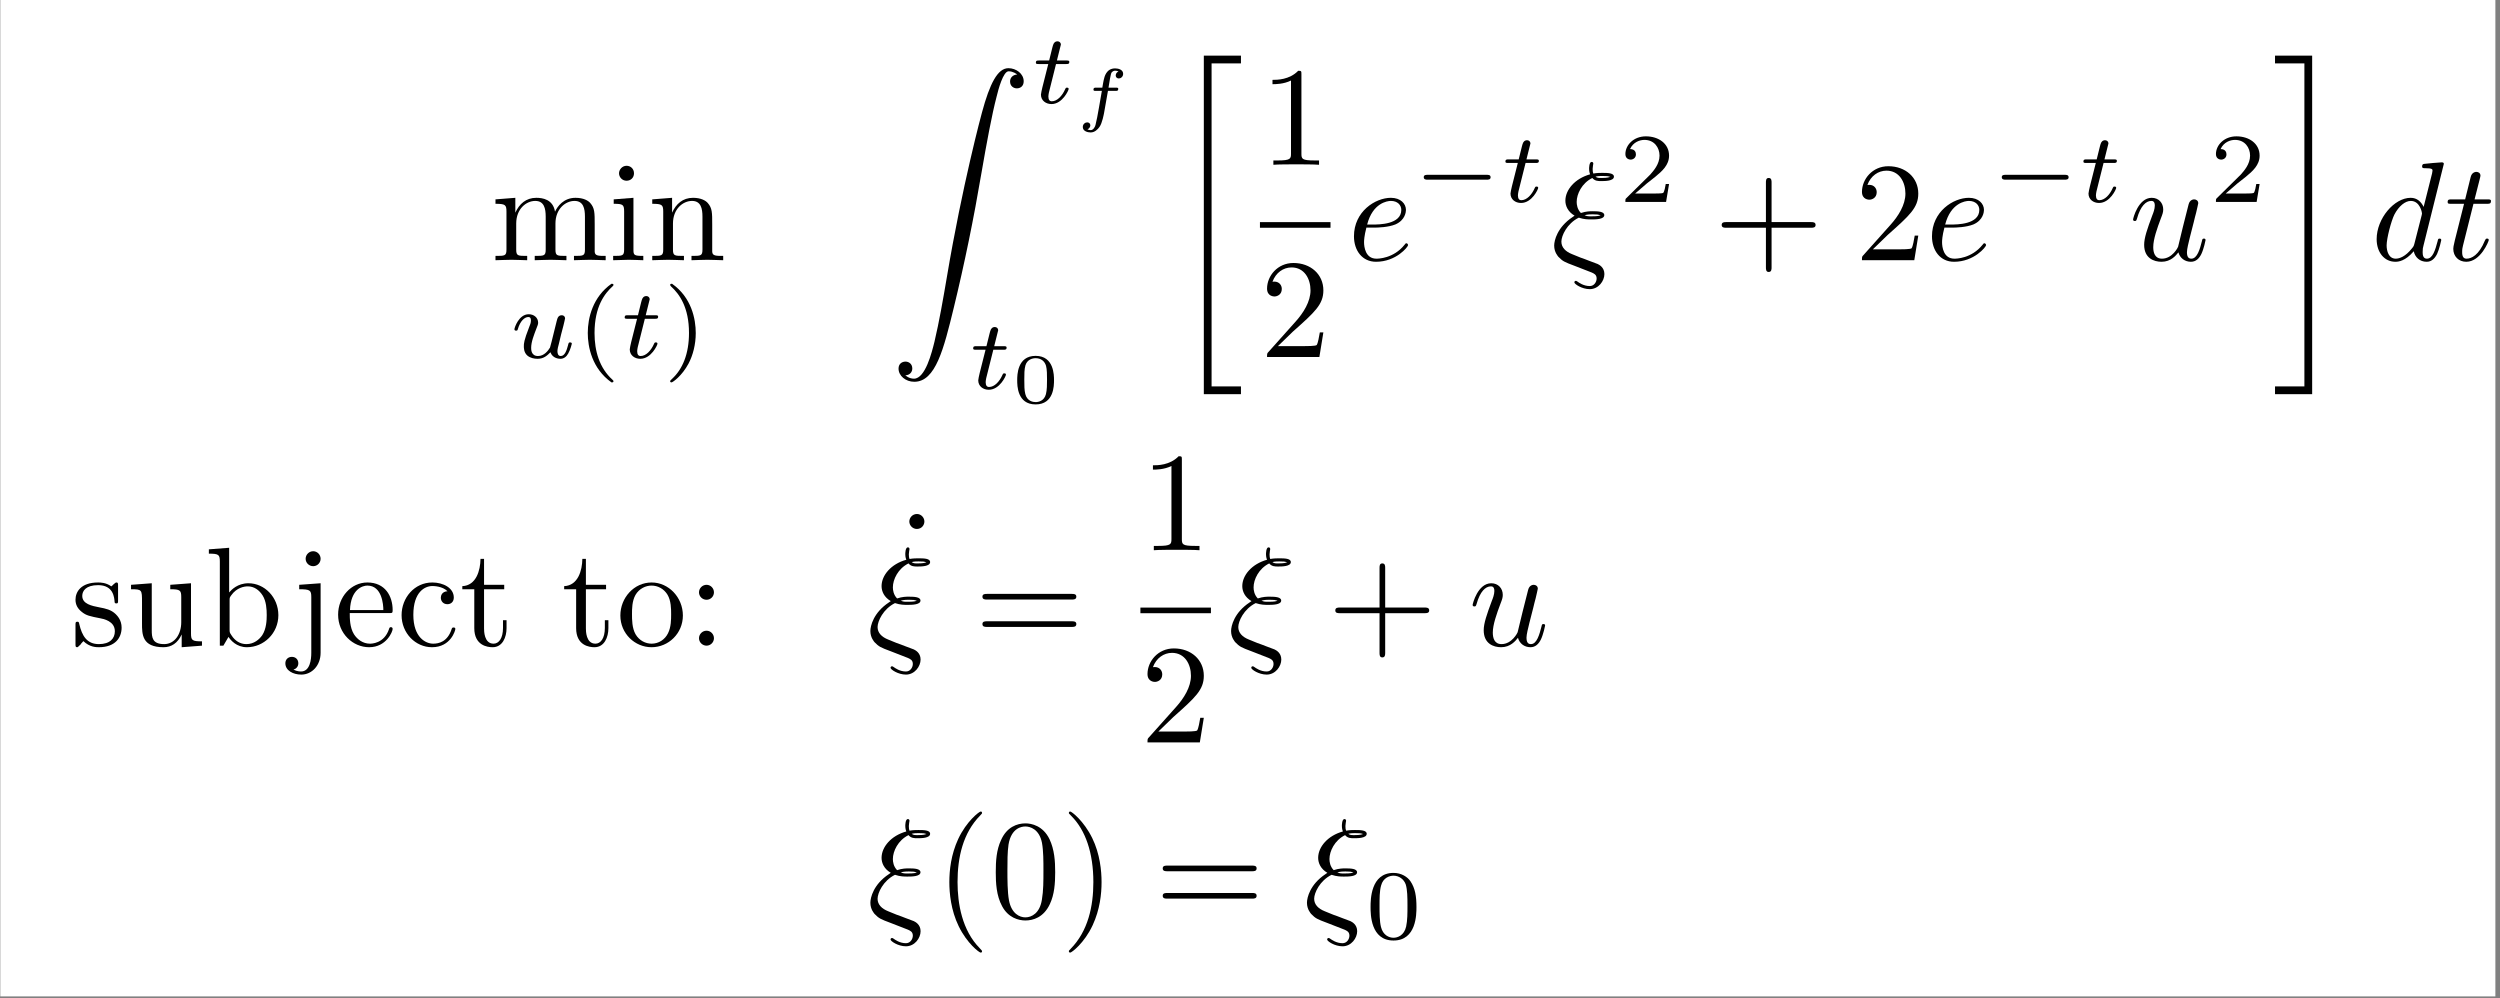 <?xml version="1.0" encoding="UTF-8"?>
<svg xmlns="http://www.w3.org/2000/svg" xmlns:xlink="http://www.w3.org/1999/xlink" width="352.39pt" height="140.722pt" viewBox="0 0 352.39 140.722" version="1.2">
<rect x="0" y="0" width="352.39" height="140.722" fill="#808080" stroke="none"/>
<defs>
<g>
<symbol overflow="visible" id="glyph0-0">
<path style="stroke:none;" d=""/>
</symbol>
<symbol overflow="visible" id="glyph0-1">
<path style="stroke:none;" d="M 2.188 -6.844 L 2.188 -1.516 C 2.188 -0.609 1.969 -0.609 0.641 -0.609 L 0.641 0 C 1.328 -0.016 2.344 -0.062 2.891 -0.062 C 3.406 -0.062 4.438 -0.016 5.109 0 L 5.109 -0.609 C 3.781 -0.609 3.562 -0.609 3.562 -1.516 L 3.562 -5.172 C 3.562 -7.234 4.969 -8.359 6.25 -8.359 C 7.5 -8.359 7.719 -7.281 7.719 -6.141 L 7.719 -1.516 C 7.719 -0.609 7.5 -0.609 6.172 -0.609 L 6.172 0 C 6.859 -0.016 7.875 -0.062 8.406 -0.062 C 8.938 -0.062 9.969 -0.016 10.641 0 L 10.641 -0.609 C 9.312 -0.609 9.094 -0.609 9.094 -1.516 L 9.094 -5.172 C 9.094 -7.234 10.5 -8.359 11.781 -8.359 C 13.031 -8.359 13.25 -7.281 13.25 -6.141 L 13.25 -1.516 C 13.25 -0.609 13.031 -0.609 11.703 -0.609 L 11.703 0 C 12.391 -0.016 13.406 -0.062 13.938 -0.062 C 14.453 -0.062 15.5 -0.016 16.172 0 L 16.172 -0.609 C 15.141 -0.609 14.641 -0.609 14.625 -1.219 L 14.625 -5.016 C 14.625 -6.719 14.625 -7.344 14 -8.062 C 13.719 -8.391 13.062 -8.797 11.922 -8.797 C 10.25 -8.797 9.375 -7.594 9.031 -6.844 C 8.75 -8.578 7.281 -8.797 6.391 -8.797 C 4.938 -8.797 4 -7.938 3.438 -6.703 L 3.438 -8.797 L 0.641 -8.578 L 0.641 -7.953 C 2.031 -7.953 2.188 -7.812 2.188 -6.844 Z M 2.188 -6.844 "/>
</symbol>
<symbol overflow="visible" id="glyph0-2">
<path style="stroke:none;" d="M 3.516 -8.797 L 0.734 -8.578 L 0.734 -7.953 C 2.031 -7.953 2.203 -7.844 2.203 -6.859 L 2.203 -1.516 C 2.203 -0.609 1.984 -0.609 0.656 -0.609 L 0.656 0 C 1.297 -0.016 2.359 -0.062 2.844 -0.062 C 3.547 -0.062 4.234 -0.016 4.906 0 L 4.906 -0.609 C 3.594 -0.609 3.516 -0.719 3.516 -1.484 Z M 3.594 -12.25 C 3.594 -12.891 3.109 -13.312 2.547 -13.312 C 1.922 -13.312 1.484 -12.766 1.484 -12.25 C 1.484 -11.719 1.922 -11.203 2.547 -11.203 C 3.109 -11.203 3.594 -11.609 3.594 -12.25 Z M 3.594 -12.25 "/>
</symbol>
<symbol overflow="visible" id="glyph0-3">
<path style="stroke:none;" d="M 2.188 -6.844 L 2.188 -1.516 C 2.188 -0.609 1.969 -0.609 0.641 -0.609 L 0.641 0 C 1.328 -0.016 2.344 -0.062 2.891 -0.062 C 3.406 -0.062 4.438 -0.016 5.109 0 L 5.109 -0.609 C 3.781 -0.609 3.562 -0.609 3.562 -1.516 L 3.562 -5.172 C 3.562 -7.234 4.969 -8.359 6.25 -8.359 C 7.5 -8.359 7.719 -7.281 7.719 -6.141 L 7.719 -1.516 C 7.719 -0.609 7.5 -0.609 6.172 -0.609 L 6.172 0 C 6.859 -0.016 7.875 -0.062 8.406 -0.062 C 8.938 -0.062 9.969 -0.016 10.641 0 L 10.641 -0.609 C 9.609 -0.609 9.109 -0.609 9.094 -1.219 L 9.094 -5.016 C 9.094 -6.719 9.094 -7.344 8.469 -8.062 C 8.188 -8.391 7.531 -8.797 6.391 -8.797 C 4.938 -8.797 4 -7.938 3.438 -6.703 L 3.438 -8.797 L 0.641 -8.578 L 0.641 -7.953 C 2.031 -7.953 2.188 -7.812 2.188 -6.844 Z M 2.188 -6.844 "/>
</symbol>
<symbol overflow="visible" id="glyph0-4">
<path style="stroke:none;" d="M 5.844 -12.734 C 5.844 -13.203 5.844 -13.25 5.391 -13.25 C 4.156 -11.969 2.406 -11.969 1.766 -11.969 L 1.766 -11.359 C 2.172 -11.359 3.344 -11.359 4.375 -11.875 L 4.375 -1.578 C 4.375 -0.859 4.312 -0.609 2.531 -0.609 L 1.891 -0.609 L 1.891 0 C 2.578 -0.062 4.312 -0.062 5.109 -0.062 C 5.906 -0.062 7.641 -0.062 8.328 0 L 8.328 -0.609 L 7.703 -0.609 C 5.906 -0.609 5.844 -0.828 5.844 -1.578 Z M 5.844 -12.734 "/>
</symbol>
<symbol overflow="visible" id="glyph0-5">
<path style="stroke:none;" d="M 2.531 -1.531 L 4.641 -3.578 C 7.734 -6.328 8.938 -7.406 8.938 -9.391 C 8.938 -11.656 7.141 -13.25 4.719 -13.25 C 2.469 -13.25 1 -11.422 1 -9.641 C 1 -8.531 1.984 -8.531 2.047 -8.531 C 2.391 -8.531 3.078 -8.766 3.078 -9.594 C 3.078 -10.109 2.719 -10.625 2.031 -10.625 C 1.875 -10.625 1.828 -10.625 1.766 -10.609 C 2.234 -11.891 3.297 -12.625 4.453 -12.625 C 6.266 -12.625 7.125 -11.016 7.125 -9.391 C 7.125 -7.797 6.125 -6.219 5.031 -5 L 1.219 -0.734 C 1 -0.516 1 -0.484 1 0 L 8.375 0 L 8.938 -3.469 L 8.438 -3.469 C 8.328 -2.859 8.188 -1.984 8 -1.688 C 7.859 -1.531 6.547 -1.531 6.109 -1.531 Z M 2.531 -1.531 "/>
</symbol>
<symbol overflow="visible" id="glyph0-6">
<path style="stroke:none;" d="M 8.141 -4.578 L 13.688 -4.578 C 13.969 -4.578 14.344 -4.578 14.344 -4.969 C 14.344 -5.375 13.969 -5.375 13.688 -5.375 L 8.141 -5.375 L 8.141 -10.938 C 8.141 -11.219 8.141 -11.594 7.734 -11.594 C 7.344 -11.594 7.344 -11.219 7.344 -10.938 L 7.344 -5.375 L 1.766 -5.375 C 1.484 -5.375 1.109 -5.375 1.109 -4.969 C 1.109 -4.578 1.484 -4.578 1.766 -4.578 L 7.344 -4.578 L 7.344 1 C 7.344 1.266 7.344 1.656 7.734 1.656 C 8.141 1.656 8.141 1.266 8.141 1 Z M 8.141 -4.578 "/>
</symbol>
<symbol overflow="visible" id="glyph0-7">
<path style="stroke:none;" d="M 4.141 -3.859 C 4.578 -3.781 6.203 -3.469 6.203 -2.031 C 6.203 -1.016 5.516 -0.219 3.953 -0.219 C 2.281 -0.219 1.578 -1.359 1.188 -3.047 C 1.141 -3.297 1.109 -3.375 0.922 -3.375 C 0.656 -3.375 0.656 -3.234 0.656 -2.891 L 0.656 -0.266 C 0.656 0.078 0.656 0.219 0.875 0.219 C 0.969 0.219 1 0.203 1.375 -0.172 C 1.406 -0.219 1.406 -0.266 1.766 -0.641 C 2.641 0.203 3.547 0.219 3.953 0.219 C 6.25 0.219 7.156 -1.109 7.156 -2.547 C 7.156 -3.594 6.562 -4.203 6.328 -4.438 C 5.672 -5.078 4.891 -5.234 4.062 -5.391 C 2.938 -5.609 1.609 -5.875 1.609 -7.016 C 1.609 -7.719 2.125 -8.531 3.844 -8.531 C 6.031 -8.531 6.125 -6.75 6.172 -6.125 C 6.188 -5.953 6.359 -5.953 6.406 -5.953 C 6.656 -5.953 6.656 -6.047 6.656 -6.422 L 6.656 -8.438 C 6.656 -8.766 6.656 -8.906 6.438 -8.906 C 6.344 -8.906 6.312 -8.906 6.047 -8.672 C 5.984 -8.594 5.781 -8.406 5.703 -8.359 C 4.953 -8.906 4.141 -8.906 3.844 -8.906 C 1.406 -8.906 0.656 -7.578 0.656 -6.469 C 0.656 -5.766 0.969 -5.219 1.516 -4.781 C 2.141 -4.25 2.703 -4.141 4.141 -3.859 Z M 4.141 -3.859 "/>
</symbol>
<symbol overflow="visible" id="glyph0-8">
<path style="stroke:none;" d="M 7.781 -1.578 L 7.781 0.219 L 10.641 0 L 10.641 -0.609 C 9.25 -0.609 9.094 -0.75 9.094 -1.734 L 9.094 -8.797 L 6.172 -8.578 L 6.172 -7.953 C 7.562 -7.953 7.719 -7.812 7.719 -6.844 L 7.719 -3.297 C 7.719 -1.578 6.766 -0.219 5.312 -0.219 C 3.641 -0.219 3.562 -1.156 3.562 -2.188 L 3.562 -8.797 L 0.641 -8.578 L 0.641 -7.953 C 2.188 -7.953 2.188 -7.891 2.188 -6.125 L 2.188 -3.141 C 2.188 -1.594 2.188 0.219 5.219 0.219 C 6.328 0.219 7.203 -0.344 7.781 -1.578 Z M 7.781 -1.578 "/>
</symbol>
<symbol overflow="visible" id="glyph0-9">
<path style="stroke:none;" d="M 3.422 -7.5 L 3.422 -13.797 L 0.562 -13.578 L 0.562 -12.969 C 1.953 -12.969 2.109 -12.828 2.109 -11.859 L 2.109 0 L 2.609 0 C 2.625 -0.016 2.781 -0.297 3.328 -1.234 C 3.625 -0.781 4.453 0.219 5.922 0.219 C 8.297 0.219 10.359 -1.734 10.359 -4.297 C 10.359 -6.828 8.406 -8.797 6.141 -8.797 C 4.594 -8.797 3.734 -7.859 3.422 -7.5 Z M 3.484 -2.266 L 3.484 -6.359 C 3.484 -6.75 3.484 -6.766 3.703 -7.078 C 4.469 -8.188 5.562 -8.359 6.047 -8.359 C 6.938 -8.359 7.656 -7.844 8.141 -7.078 C 8.656 -6.266 8.719 -5.125 8.719 -4.312 C 8.719 -3.578 8.672 -2.391 8.094 -1.484 C 7.672 -0.875 6.922 -0.219 5.844 -0.219 C 4.953 -0.219 4.234 -0.703 3.766 -1.438 C 3.484 -1.844 3.484 -1.906 3.484 -2.266 Z M 3.484 -2.266 "/>
</symbol>
<symbol overflow="visible" id="glyph0-10">
<path style="stroke:none;" d="M 4.172 -8.797 L 1.156 -8.578 L 1.156 -7.953 C 2.688 -7.953 2.859 -7.812 2.859 -6.844 L 2.859 1.031 C 2.859 1.922 2.688 3.641 1.406 3.641 C 1.312 3.641 0.859 3.641 0.344 3.375 C 0.641 3.297 1.031 3.016 1.031 2.484 C 1.031 1.969 0.672 1.578 0.125 1.578 C -0.438 1.578 -0.797 1.969 -0.797 2.484 C -0.797 3.516 0.312 4.078 1.453 4.078 C 2.938 4.078 4.172 2.797 4.172 1 Z M 4.172 -12.25 C 4.172 -12.828 3.703 -13.312 3.125 -13.312 C 2.547 -13.312 2.062 -12.828 2.062 -12.25 C 2.062 -11.672 2.547 -11.203 3.125 -11.203 C 3.703 -11.203 4.172 -11.672 4.172 -12.25 Z M 4.172 -12.25 "/>
</symbol>
<symbol overflow="visible" id="glyph0-11">
<path style="stroke:none;" d="M 2.234 -5.016 C 2.344 -7.969 4.016 -8.469 4.688 -8.469 C 6.75 -8.469 6.938 -5.781 6.938 -5.016 Z M 2.203 -4.594 L 7.75 -4.594 C 8.188 -4.594 8.25 -4.594 8.25 -5.016 C 8.25 -6.984 7.188 -8.906 4.688 -8.906 C 2.391 -8.906 0.562 -6.859 0.562 -4.375 C 0.562 -1.703 2.641 0.219 4.938 0.219 C 7.359 0.219 8.25 -1.984 8.25 -2.359 C 8.25 -2.562 8.094 -2.609 8 -2.609 C 7.812 -2.609 7.781 -2.484 7.734 -2.328 C 7.047 -0.281 5.25 -0.281 5.047 -0.281 C 4.062 -0.281 3.266 -0.875 2.797 -1.609 C 2.203 -2.562 2.203 -3.875 2.203 -4.594 Z M 2.203 -4.594 "/>
</symbol>
<symbol overflow="visible" id="glyph0-12">
<path style="stroke:none;" d="M 2.328 -4.344 C 2.328 -7.578 3.953 -8.406 5.016 -8.406 C 5.188 -8.406 6.438 -8.391 7.141 -7.672 C 6.328 -7.625 6.203 -7.016 6.203 -6.766 C 6.203 -6.25 6.562 -5.844 7.125 -5.844 C 7.641 -5.844 8.031 -6.188 8.031 -6.781 C 8.031 -8.141 6.531 -8.906 5 -8.906 C 2.5 -8.906 0.672 -6.766 0.672 -4.297 C 0.672 -1.75 2.641 0.219 4.953 0.219 C 7.625 0.219 8.25 -2.172 8.25 -2.359 C 8.25 -2.562 8.062 -2.562 8 -2.562 C 7.812 -2.562 7.781 -2.484 7.734 -2.359 C 7.156 -0.516 5.875 -0.281 5.125 -0.281 C 4.078 -0.281 2.328 -1.141 2.328 -4.344 Z M 2.328 -4.344 "/>
</symbol>
<symbol overflow="visible" id="glyph0-13">
<path style="stroke:none;" d="M 3.438 -7.953 L 6.281 -7.953 L 6.281 -8.578 L 3.438 -8.578 L 3.438 -12.234 L 2.938 -12.234 C 2.922 -10.609 2.328 -8.469 0.375 -8.391 L 0.375 -7.953 L 2.062 -7.953 L 2.062 -2.469 C 2.062 -0.016 3.922 0.219 4.641 0.219 C 6.047 0.219 6.609 -1.188 6.609 -2.469 L 6.609 -3.594 L 6.109 -3.594 L 6.109 -2.5 C 6.109 -1.031 5.516 -0.281 4.781 -0.281 C 3.438 -0.281 3.438 -2.094 3.438 -2.422 Z M 3.438 -7.953 "/>
</symbol>
<symbol overflow="visible" id="glyph0-14">
<path style="stroke:none;" d="M 9.375 -4.25 C 9.375 -6.797 7.375 -8.906 4.969 -8.906 C 2.484 -8.906 0.562 -6.75 0.562 -4.25 C 0.562 -1.688 2.625 0.219 4.953 0.219 C 7.359 0.219 9.375 -1.734 9.375 -4.25 Z M 4.969 -0.281 C 4.125 -0.281 3.234 -0.703 2.703 -1.609 C 2.203 -2.484 2.203 -3.703 2.203 -4.422 C 2.203 -5.188 2.203 -6.266 2.688 -7.141 C 3.219 -8.062 4.156 -8.469 4.953 -8.469 C 5.828 -8.469 6.688 -8.031 7.203 -7.188 C 7.719 -6.328 7.719 -5.172 7.719 -4.422 C 7.719 -3.703 7.719 -2.625 7.281 -1.75 C 6.844 -0.859 5.969 -0.281 4.969 -0.281 Z M 4.969 -0.281 "/>
</symbol>
<symbol overflow="visible" id="glyph0-15">
<path style="stroke:none;" d="M 3.812 -7.516 C 3.812 -8.094 3.344 -8.578 2.766 -8.578 C 2.188 -8.578 1.703 -8.094 1.703 -7.516 C 1.703 -6.938 2.188 -6.469 2.766 -6.469 C 3.344 -6.469 3.812 -6.938 3.812 -7.516 Z M 3.812 -1.047 C 3.812 -1.625 3.344 -2.109 2.766 -2.109 C 2.188 -2.109 1.703 -1.625 1.703 -1.047 C 1.703 -0.484 2.188 0 2.766 0 C 3.344 0 3.812 -0.484 3.812 -1.047 Z M 3.812 -1.047 "/>
</symbol>
<symbol overflow="visible" id="glyph0-16">
<path style="stroke:none;" d="M 3.812 -12.25 C 3.812 -12.797 3.359 -13.312 2.766 -13.312 C 2.094 -13.312 1.688 -12.75 1.688 -12.25 C 1.688 -11.719 2.141 -11.203 2.75 -11.203 C 3.422 -11.203 3.812 -11.75 3.812 -12.25 Z M 3.812 -12.25 "/>
</symbol>
<symbol overflow="visible" id="glyph0-17">
<path style="stroke:none;" d="M 13.672 -6.5 C 13.969 -6.5 14.344 -6.5 14.344 -6.906 C 14.344 -7.297 13.969 -7.297 13.688 -7.297 L 1.766 -7.297 C 1.484 -7.297 1.109 -7.297 1.109 -6.906 C 1.109 -6.5 1.484 -6.5 1.797 -6.5 Z M 13.688 -2.641 C 13.969 -2.641 14.344 -2.641 14.344 -3.047 C 14.344 -3.438 13.969 -3.438 13.672 -3.438 L 1.797 -3.438 C 1.484 -3.438 1.109 -3.438 1.109 -3.047 C 1.109 -2.641 1.484 -2.641 1.766 -2.641 Z M 13.688 -2.641 "/>
</symbol>
<symbol overflow="visible" id="glyph0-18">
<path style="stroke:none;" d="M 6.578 4.781 C 6.578 4.719 6.578 4.672 6.25 4.344 C 3.766 1.828 3.125 -1.922 3.125 -4.969 C 3.125 -8.438 3.875 -11.891 6.328 -14.375 C 6.578 -14.625 6.578 -14.656 6.578 -14.719 C 6.578 -14.859 6.5 -14.922 6.391 -14.922 C 6.188 -14.922 4.391 -13.562 3.219 -11.047 C 2.203 -8.844 1.969 -6.641 1.969 -4.969 C 1.969 -3.422 2.188 -1.016 3.281 1.234 C 4.469 3.688 6.188 4.969 6.391 4.969 C 6.5 4.969 6.578 4.906 6.578 4.781 Z M 6.578 4.781 "/>
</symbol>
<symbol overflow="visible" id="glyph0-19">
<path style="stroke:none;" d="M 9.156 -6.359 C 9.156 -7.953 9.047 -9.547 8.359 -11.016 C 7.438 -12.922 5.812 -13.25 4.969 -13.25 C 3.781 -13.25 2.328 -12.734 1.516 -10.875 C 0.875 -9.5 0.781 -7.953 0.781 -6.359 C 0.781 -4.875 0.859 -3.078 1.672 -1.578 C 2.531 0.047 3.984 0.438 4.953 0.438 C 6.031 0.438 7.531 0.016 8.406 -1.875 C 9.047 -3.234 9.156 -4.797 9.156 -6.359 Z M 4.953 0 C 4.172 0 3 -0.5 2.641 -2.406 C 2.422 -3.594 2.422 -5.438 2.422 -6.609 C 2.422 -7.875 2.422 -9.188 2.578 -10.266 C 2.969 -12.625 4.453 -12.812 4.953 -12.812 C 5.609 -12.812 6.922 -12.453 7.297 -10.484 C 7.5 -9.375 7.5 -7.859 7.5 -6.609 C 7.5 -5.109 7.5 -3.766 7.281 -2.484 C 6.984 -0.594 5.844 0 4.953 0 Z M 4.953 0 "/>
</symbol>
<symbol overflow="visible" id="glyph0-20">
<path style="stroke:none;" d="M 5.75 -4.969 C 5.75 -6.531 5.531 -8.938 4.438 -11.172 C 3.234 -13.625 1.531 -14.922 1.328 -14.922 C 1.219 -14.922 1.141 -14.844 1.141 -14.719 C 1.141 -14.656 1.141 -14.625 1.516 -14.266 C 3.469 -12.297 4.594 -9.125 4.594 -4.969 C 4.594 -1.578 3.859 1.922 1.391 4.438 C 1.141 4.672 1.141 4.719 1.141 4.781 C 1.141 4.891 1.219 4.969 1.328 4.969 C 1.531 4.969 3.328 3.625 4.5 1.094 C 5.516 -1.094 5.75 -3.297 5.75 -4.969 Z M 5.75 -4.969 "/>
</symbol>
<symbol overflow="visible" id="glyph1-0">
<path style="stroke:none;" d=""/>
</symbol>
<symbol overflow="visible" id="glyph1-1">
<path style="stroke:none;" d="M 5.891 -2.25 C 5.812 -1.984 5.688 -1.453 5.672 -1.438 C 5.406 -1 4.844 -0.25 3.984 -0.25 C 3.016 -0.25 3.016 -1.156 3.016 -1.406 C 3.016 -2.234 3.406 -3.219 3.797 -4.234 C 3.906 -4.516 4 -4.719 4 -4.938 C 4 -5.672 3.391 -6.141 2.672 -6.141 C 1.281 -6.141 0.656 -4.234 0.656 -4.016 C 0.656 -3.828 0.844 -3.828 0.891 -3.828 C 1.078 -3.828 1.094 -3.891 1.141 -4.047 C 1.469 -5.188 2.094 -5.75 2.625 -5.75 C 2.875 -5.75 2.984 -5.594 2.984 -5.266 C 2.984 -4.938 2.875 -4.656 2.734 -4.328 C 1.984 -2.406 1.984 -2 1.984 -1.625 C 1.984 -1.391 1.984 -0.75 2.484 -0.312 C 2.891 0.031 3.438 0.141 3.922 0.141 C 4.797 0.141 5.281 -0.328 5.734 -0.781 C 6.047 0.109 6.969 0.141 7.141 0.141 C 7.609 0.141 7.984 -0.141 8.234 -0.594 C 8.547 -1.141 8.75 -1.953 8.75 -1.984 C 8.75 -2.172 8.547 -2.172 8.5 -2.172 C 8.312 -2.172 8.297 -2.109 8.203 -1.734 C 8.031 -1.078 7.766 -0.25 7.188 -0.25 C 6.828 -0.25 6.719 -0.578 6.719 -0.938 C 6.719 -1.172 6.828 -1.672 6.938 -2.031 C 7.031 -2.406 7.172 -2.984 7.234 -3.281 L 7.562 -4.531 C 7.641 -4.875 7.797 -5.484 7.797 -5.562 C 7.797 -5.828 7.578 -6 7.344 -6 C 6.828 -6 6.719 -5.594 6.609 -5.156 Z M 5.891 -2.25 "/>
</symbol>
<symbol overflow="visible" id="glyph1-2">
<path style="stroke:none;" d="M 3.422 -5.5 L 4.844 -5.5 C 5.109 -5.5 5.297 -5.5 5.297 -5.812 C 5.297 -6 5.109 -6 4.875 -6 L 3.547 -6 L 4.062 -8.062 C 4.078 -8.125 4.109 -8.203 4.109 -8.25 C 4.109 -8.5 3.906 -8.703 3.641 -8.703 C 3.281 -8.703 3.078 -8.469 2.984 -8.109 C 2.875 -7.75 3.062 -8.422 2.453 -6 L 1.031 -6 C 0.766 -6 0.578 -6 0.578 -5.688 C 0.578 -5.5 0.75 -5.5 1 -5.5 L 2.328 -5.5 L 1.5 -2.219 C 1.422 -1.859 1.297 -1.359 1.297 -1.188 C 1.297 -0.359 1.984 0.141 2.781 0.141 C 4.328 0.141 5.203 -1.812 5.203 -1.984 C 5.203 -2.172 5.031 -2.172 4.984 -2.172 C 4.812 -2.172 4.797 -2.141 4.688 -1.906 C 4.297 -1.031 3.594 -0.25 2.828 -0.25 C 2.531 -0.25 2.344 -0.438 2.344 -0.938 C 2.344 -1.078 2.391 -1.359 2.422 -1.5 Z M 3.422 -5.5 "/>
</symbol>
<symbol overflow="visible" id="glyph2-0">
<path style="stroke:none;" d=""/>
</symbol>
<symbol overflow="visible" id="glyph2-1">
<path style="stroke:none;" d="M 4.938 -10.438 C 2.297 -8.578 1.594 -5.625 1.594 -3.5 C 1.594 -1.531 2.188 1.516 4.938 3.469 C 5.047 3.469 5.219 3.469 5.219 3.297 C 5.219 3.219 5.172 3.188 5.078 3.094 C 3.234 1.422 2.547 -0.953 2.547 -3.484 C 2.547 -7.234 3.984 -9.078 5.125 -10.109 C 5.172 -10.156 5.219 -10.203 5.219 -10.281 C 5.219 -10.438 5.047 -10.438 4.938 -10.438 Z M 4.938 -10.438 "/>
</symbol>
<symbol overflow="visible" id="glyph2-2">
<path style="stroke:none;" d="M 1.25 -10.438 C 1.156 -10.438 0.984 -10.438 0.984 -10.281 C 0.984 -10.203 1.031 -10.156 1.109 -10.062 C 2.312 -8.969 3.641 -7.094 3.641 -3.5 C 3.641 -0.578 2.75 1.609 1.234 2.984 C 1 3.219 0.984 3.234 0.984 3.297 C 0.984 3.375 1.031 3.469 1.172 3.469 C 1.344 3.469 2.656 2.547 3.578 0.812 C 4.188 -0.344 4.594 -1.859 4.594 -3.484 C 4.594 -5.438 4.016 -8.5 1.25 -10.438 Z M 1.25 -10.438 "/>
</symbol>
<symbol overflow="visible" id="glyph2-3">
<path style="stroke:none;" d="M 7.031 -2.531 L 6.562 -2.531 C 6.516 -2.234 6.375 -1.406 6.188 -1.266 C 6.078 -1.188 5.016 -1.188 4.812 -1.188 L 2.25 -1.188 C 3.719 -2.484 4.203 -2.875 5.047 -3.516 C 6.062 -4.344 7.031 -5.203 7.031 -6.531 C 7.031 -8.219 5.562 -9.25 3.766 -9.25 C 2.047 -9.25 0.875 -8.031 0.875 -6.75 C 0.875 -6.047 1.469 -5.969 1.609 -5.969 C 1.953 -5.969 2.359 -6.203 2.359 -6.703 C 2.359 -6.969 2.25 -7.453 1.531 -7.453 C 1.969 -8.438 2.906 -8.75 3.562 -8.75 C 4.953 -8.75 5.688 -7.656 5.688 -6.531 C 5.688 -5.312 4.812 -4.359 4.375 -3.859 L 1.016 -0.547 C 0.875 -0.422 0.875 -0.391 0.875 0 L 6.609 0 Z M 7.031 -2.531 "/>
</symbol>
<symbol overflow="visible" id="glyph2-4">
<path style="stroke:none;" d="M 7.188 -4.438 C 7.188 -5.969 7 -7.078 6.359 -8.047 C 5.938 -8.688 5.062 -9.25 3.953 -9.25 C 0.719 -9.25 0.719 -5.438 0.719 -4.438 C 0.719 -3.438 0.719 0.281 3.953 0.281 C 7.188 0.281 7.188 -3.438 7.188 -4.438 Z M 3.953 -0.109 C 3.312 -0.109 2.469 -0.484 2.188 -1.625 C 1.984 -2.453 1.984 -3.594 1.984 -4.625 C 1.984 -5.641 1.984 -6.703 2.203 -7.469 C 2.484 -8.562 3.391 -8.859 3.953 -8.859 C 4.703 -8.859 5.422 -8.391 5.688 -7.594 C 5.906 -6.828 5.922 -5.828 5.922 -4.625 C 5.922 -3.594 5.922 -2.562 5.734 -1.688 C 5.453 -0.422 4.516 -0.109 3.953 -0.109 Z M 3.953 -0.109 "/>
</symbol>
<symbol overflow="visible" id="glyph3-0">
<path style="stroke:none;" d=""/>
</symbol>
<symbol overflow="visible" id="glyph3-1">
<path style="stroke:none;" d="M 2.062 43.297 C 2.703 43.266 3.047 42.828 3.047 42.328 C 3.047 41.672 2.547 41.359 2.094 41.359 C 1.609 41.359 1.109 41.656 1.109 42.344 C 1.109 43.359 2.109 44.203 3.328 44.203 C 6.344 44.203 7.484 39.547 8.891 33.781 C 10.422 27.484 11.719 21.141 12.797 14.766 C 13.531 10.516 14.266 6.547 14.938 3.984 C 15.172 3 15.859 0.438 16.625 0.438 C 17.25 0.438 17.75 0.812 17.828 0.891 C 17.172 0.938 16.828 1.375 16.828 1.875 C 16.828 2.531 17.328 2.844 17.781 2.844 C 18.266 2.844 18.75 2.547 18.75 1.844 C 18.75 0.781 17.688 0 16.594 0 C 15.078 0 13.969 2.172 12.875 6.219 C 12.812 6.438 10.109 16.422 7.922 29.438 C 7.406 32.484 6.828 35.797 6.172 38.562 C 5.812 40.016 4.891 43.766 3.281 43.766 C 2.562 43.766 2.094 43.297 2.062 43.297 Z M 2.062 43.297 "/>
</symbol>
<symbol overflow="visible" id="glyph3-2">
<path style="stroke:none;" d="M 4.969 46.922 L 10.203 46.922 L 10.203 45.828 L 6.062 45.828 L 6.062 0.297 L 10.203 0.297 L 10.203 -0.797 L 4.969 -0.797 Z M 4.969 46.922 "/>
</symbol>
<symbol overflow="visible" id="glyph3-3">
<path style="stroke:none;" d="M 4.422 45.828 L 0.281 45.828 L 0.281 46.922 L 5.516 46.922 L 5.516 -0.797 L 0.281 -0.797 L 0.281 0.297 L 4.422 0.297 Z M 4.422 45.828 "/>
</symbol>
<symbol overflow="visible" id="glyph4-0">
<path style="stroke:none;" d=""/>
</symbol>
<symbol overflow="visible" id="glyph4-1">
<path style="stroke:none;" d="M 4.734 -3.828 L 5.844 -3.828 C 6.047 -3.828 6.062 -3.844 6.109 -3.891 C 6.156 -3.922 6.188 -4.047 6.188 -4.109 C 6.188 -4.281 6.047 -4.281 5.875 -4.281 L 4.812 -4.281 C 4.922 -5.016 5.125 -6.281 5.25 -6.422 C 5.406 -6.594 5.562 -6.672 5.734 -6.672 C 5.797 -6.672 6.016 -6.672 6.219 -6.562 C 5.828 -6.391 5.828 -6.031 5.828 -6 C 5.828 -5.75 6.016 -5.578 6.266 -5.578 C 6.516 -5.578 6.875 -5.797 6.875 -6.234 C 6.875 -6.812 6.219 -7 5.75 -7 C 4.484 -7 4.234 -5.797 4.141 -5.375 C 4.047 -4.953 4.109 -5.219 3.938 -4.281 L 3.047 -4.281 C 2.859 -4.281 2.688 -4.281 2.688 -4 C 2.688 -3.828 2.844 -3.828 3.016 -3.828 L 3.875 -3.828 C 3.688 -2.859 3.266 -0.094 2.984 0.953 C 2.938 1.188 2.688 1.703 2.312 1.703 C 2.25 1.703 2.031 1.688 1.844 1.594 C 2.109 1.484 2.25 1.234 2.25 1.031 C 2.25 0.781 2.062 0.609 1.812 0.609 C 1.547 0.609 1.188 0.828 1.188 1.266 C 1.188 1.875 1.906 2.031 2.297 2.031 C 2.875 2.031 3.312 1.578 3.531 1.266 C 3.938 0.719 4.156 -0.609 4.172 -0.641 Z M 4.734 -3.828 "/>
</symbol>
<symbol overflow="visible" id="glyph5-0">
<path style="stroke:none;" d=""/>
</symbol>
<symbol overflow="visible" id="glyph5-1">
<path style="stroke:none;" d="M 5.969 -3.188 C 5.969 -3.891 5.969 -6.625 3.375 -6.625 C 0.781 -6.625 0.781 -3.891 0.781 -3.188 C 0.781 -2.453 0.781 0.219 3.375 0.219 C 5.969 0.219 5.969 -2.453 5.969 -3.188 Z M 3.375 -0.109 C 3.016 -0.109 2.172 -0.234 1.922 -1.25 C 1.781 -1.781 1.781 -2.484 1.781 -3.297 C 1.781 -4.031 1.781 -4.719 1.938 -5.281 C 2.188 -6.125 2.953 -6.297 3.375 -6.297 C 4.109 -6.297 4.641 -5.906 4.844 -5.219 C 4.984 -4.703 4.984 -3.891 4.984 -3.297 C 4.984 -2.625 4.984 -1.812 4.828 -1.219 C 4.578 -0.266 3.781 -0.109 3.375 -0.109 Z M 3.375 -0.109 "/>
</symbol>
<symbol overflow="visible" id="glyph6-0">
<path style="stroke:none;" d=""/>
</symbol>
<symbol overflow="visible" id="glyph6-1">
<path style="stroke:none;" d="M 3.719 -4.594 C 4.297 -4.594 5.766 -4.641 6.766 -5.047 C 8.156 -5.656 8.25 -6.828 8.25 -7.094 C 8.25 -7.969 7.5 -8.797 6.125 -8.797 C 3.922 -8.797 0.922 -6.859 0.922 -3.375 C 0.922 -1.359 2.094 0.219 4.031 0.219 C 6.875 0.219 8.547 -1.891 8.547 -2.125 C 8.547 -2.25 8.438 -2.391 8.312 -2.391 C 8.219 -2.391 8.172 -2.344 8.062 -2.188 C 6.484 -0.219 4.312 -0.219 4.078 -0.219 C 2.531 -0.219 2.344 -1.891 2.344 -2.531 C 2.344 -2.766 2.359 -3.375 2.672 -4.594 Z M 2.781 -5.031 C 3.562 -8.062 5.609 -8.359 6.125 -8.359 C 7.062 -8.359 7.594 -7.781 7.594 -7.094 C 7.594 -5.031 4.422 -5.031 3.594 -5.031 Z M 2.781 -5.031 "/>
</symbol>
<symbol overflow="visible" id="glyph6-2">
<path style="stroke:none;" d="M 3.062 -6.094 C 0.891 -4.656 0.453 -2.781 0.453 -2.062 C 0.453 -1.109 1 -0.562 1.031 -0.5 C 1.672 0.156 1.844 0.234 3.344 0.797 L 5.75 1.734 C 6.047 1.875 6.438 2.016 6.438 2.578 C 6.438 3.047 6.094 3.641 5.469 3.641 C 4.594 3.641 3.938 3.156 3.719 3 C 3.594 2.922 3.578 2.906 3.5 2.906 C 3.344 2.906 3.297 3.047 3.297 3.125 C 3.297 3.359 4.359 4.078 5.469 4.078 C 6.703 4.078 7.531 2.922 7.531 1.953 C 7.531 1 6.797 0.641 6.578 0.531 C 6.312 0.438 5.625 0.172 5.375 0.078 C 4.969 -0.078 4.578 -0.234 4.156 -0.375 L 2.969 -0.859 C 2.062 -1.219 1.469 -1.797 1.469 -2.625 C 1.469 -3.438 2.25 -5.172 3.922 -6 C 4.656 -5.75 5.25 -5.75 5.672 -5.75 C 6.266 -5.75 7.516 -5.75 7.516 -6.359 C 7.516 -6.859 6.656 -6.906 5.891 -6.906 C 5.531 -6.906 4.953 -6.906 4.219 -6.656 C 3.703 -7.188 3.625 -7.844 3.625 -8.219 C 3.625 -9.328 4.344 -10.859 5.828 -11.594 C 6.188 -11.156 6.641 -11.156 7.094 -11.156 C 7.594 -11.156 8.875 -11.156 8.875 -11.781 C 8.875 -12.297 8 -12.312 7.219 -12.312 C 6.969 -12.312 6.484 -12.312 5.969 -12.219 C 5.906 -12.391 5.875 -12.531 5.875 -12.875 C 5.875 -13.141 5.969 -13.562 5.969 -13.609 C 5.969 -13.766 5.875 -13.859 5.734 -13.859 C 5.375 -13.859 5.375 -12.953 5.375 -12.891 C 5.375 -12.484 5.484 -12.188 5.516 -12.109 C 3.375 -11.516 2.031 -9.922 2.031 -8.391 C 2.031 -7.656 2.391 -6.828 3.328 -6.281 Z M 6.281 -11.781 C 6.609 -11.875 7.016 -11.875 7.234 -11.875 C 7.922 -11.875 8 -11.859 8.359 -11.75 C 8.188 -11.703 8 -11.594 7.125 -11.594 C 6.75 -11.594 6.5 -11.594 6.281 -11.781 Z M 4.734 -6.344 C 5.188 -6.469 5.625 -6.469 5.875 -6.469 C 6.562 -6.469 6.641 -6.438 7 -6.344 C 6.844 -6.266 6.641 -6.188 5.734 -6.188 C 5.266 -6.188 5.094 -6.188 4.734 -6.344 Z M 4.734 -6.344 "/>
</symbol>
<symbol overflow="visible" id="glyph6-3">
<path style="stroke:none;" d="M 6.969 -1.109 C 7.188 -0.297 7.875 0.219 8.734 0.219 C 9.422 0.219 9.891 -0.234 10.203 -0.875 C 10.547 -1.594 10.797 -2.797 10.797 -2.844 C 10.797 -3.047 10.625 -3.047 10.562 -3.047 C 10.359 -3.047 10.344 -2.969 10.281 -2.688 C 10 -1.578 9.625 -0.219 8.797 -0.219 C 8.375 -0.219 8.172 -0.484 8.172 -1.141 C 8.172 -1.578 8.406 -2.5 8.578 -3.203 L 9.125 -5.344 C 9.188 -5.656 9.391 -6.406 9.469 -6.703 C 9.562 -7.156 9.766 -7.922 9.766 -8.031 C 9.766 -8.391 9.484 -8.578 9.188 -8.578 C 9.094 -8.578 8.578 -8.547 8.406 -7.875 C 8.031 -6.422 7.156 -2.938 6.922 -1.891 C 6.906 -1.812 6.109 -0.219 4.656 -0.219 C 3.625 -0.219 3.422 -1.109 3.422 -1.844 C 3.422 -2.969 3.984 -4.531 4.5 -5.906 C 4.734 -6.5 4.828 -6.781 4.828 -7.156 C 4.828 -8.062 4.203 -8.797 3.203 -8.797 C 1.312 -8.797 0.578 -5.906 0.578 -5.734 C 0.578 -5.531 0.781 -5.531 0.812 -5.531 C 1.016 -5.531 1.031 -5.562 1.141 -5.891 C 1.625 -7.625 2.391 -8.359 3.141 -8.359 C 3.328 -8.359 3.641 -8.328 3.641 -7.703 C 3.641 -7.219 3.422 -6.641 3.297 -6.344 C 2.562 -4.375 2.141 -3.141 2.141 -2.172 C 2.141 -0.281 3.516 0.219 4.594 0.219 C 5.906 0.219 6.625 -0.672 6.969 -1.109 Z M 6.969 -1.109 "/>
</symbol>
<symbol overflow="visible" id="glyph6-4">
<path style="stroke:none;" d="M 10.266 -13.578 C 10.266 -13.609 10.266 -13.797 10 -13.797 C 9.703 -13.797 7.812 -13.625 7.484 -13.578 C 7.312 -13.562 7.203 -13.469 7.203 -13.203 C 7.203 -12.969 7.375 -12.969 7.672 -12.969 C 8.625 -12.969 8.672 -12.828 8.672 -12.625 L 8.609 -12.234 L 7.422 -7.516 C 7.062 -8.25 6.484 -8.797 5.594 -8.797 C 3.266 -8.797 0.797 -5.875 0.797 -2.969 C 0.797 -1.094 1.891 0.219 3.438 0.219 C 3.844 0.219 4.828 0.141 6.031 -1.266 C 6.188 -0.438 6.875 0.219 7.844 0.219 C 8.531 0.219 8.984 -0.234 9.312 -0.875 C 9.641 -1.594 9.906 -2.797 9.906 -2.844 C 9.906 -3.047 9.719 -3.047 9.672 -3.047 C 9.469 -3.047 9.453 -2.969 9.391 -2.688 C 9.047 -1.391 8.688 -0.219 7.875 -0.219 C 7.344 -0.219 7.281 -0.734 7.281 -1.141 C 7.281 -1.609 7.312 -1.75 7.406 -2.094 Z M 6.125 -2.359 C 6.031 -2.016 6.031 -1.969 5.734 -1.625 C 4.859 -0.531 4.031 -0.219 3.484 -0.219 C 2.484 -0.219 2.203 -1.312 2.203 -2.094 C 2.203 -3.078 2.844 -5.531 3.297 -6.438 C 3.922 -7.625 4.812 -8.359 5.609 -8.359 C 6.906 -8.359 7.188 -6.719 7.188 -6.609 C 7.188 -6.484 7.141 -6.359 7.125 -6.266 Z M 6.125 -2.359 "/>
</symbol>
<symbol overflow="visible" id="glyph6-5">
<path style="stroke:none;" d="M 4.094 -7.953 L 5.969 -7.953 C 6.359 -7.953 6.562 -7.953 6.562 -8.359 C 6.562 -8.578 6.359 -8.578 6 -8.578 L 4.25 -8.578 C 4.969 -11.391 5.078 -11.797 5.078 -11.922 C 5.078 -12.25 4.828 -12.453 4.5 -12.453 C 4.438 -12.453 3.875 -12.438 3.703 -11.734 L 2.922 -8.578 L 1.047 -8.578 C 0.656 -8.578 0.453 -8.578 0.453 -8.188 C 0.453 -7.953 0.609 -7.953 1.016 -7.953 L 2.766 -7.953 C 1.328 -2.312 1.25 -1.969 1.25 -1.609 C 1.25 -0.531 2.016 0.219 3.078 0.219 C 5.109 0.219 6.25 -2.688 6.25 -2.844 C 6.25 -3.047 6.094 -3.047 6 -3.047 C 5.828 -3.047 5.812 -2.984 5.703 -2.766 C 4.859 -0.703 3.797 -0.219 3.125 -0.219 C 2.703 -0.219 2.5 -0.484 2.5 -1.141 C 2.5 -1.609 2.547 -1.75 2.625 -2.094 Z M 4.094 -7.953 "/>
</symbol>
<symbol overflow="visible" id="glyph7-0">
<path style="stroke:none;" d=""/>
</symbol>
<symbol overflow="visible" id="glyph7-1">
<path style="stroke:none;" d="M 10.359 -3.141 C 10.578 -3.141 10.922 -3.141 10.922 -3.484 C 10.922 -3.828 10.594 -3.828 10.359 -3.828 L 2.062 -3.828 C 1.844 -3.828 1.5 -3.828 1.5 -3.5 C 1.5 -3.141 1.828 -3.141 2.062 -3.141 Z M 10.359 -3.141 "/>
</symbol>
</g>
<clipPath id="clip1">
  <path d="M 0.043 0 L 351.738 0 L 351.738 140.445 L 0.043 140.445 Z M 0.043 0 "/>
</clipPath>
<clipPath id="clip2">
  <path d="M 335 22 L 351.738 22 L 351.738 37 L 335 37 Z M 335 22 "/>
</clipPath>
</defs>
<g id="surface1">
<g clip-path="url(#clip1)" clip-rule="nonzero">
<path style=" stroke:none;fill-rule:nonzero;fill:rgb(100%,100%,100%);fill-opacity:1;" d="M 0.043 140.445 L 351.738 140.445 L 351.738 0 L 0.043 0 Z M 0.043 140.445 "/>
</g>
<g style="fill:rgb(0%,0%,0%);fill-opacity:1;">
  <use xlink:href="#glyph0-1" x="69.201" y="36.68"/>
  <use xlink:href="#glyph0-2" x="85.772" y="36.68"/>
  <use xlink:href="#glyph0-3" x="91.297" y="36.68"/>
</g>
<g style="fill:rgb(0%,0%,0%);fill-opacity:1;">
  <use xlink:href="#glyph1-1" x="71.854" y="50.434"/>
</g>
<g style="fill:rgb(0%,0%,0%);fill-opacity:1;">
  <use xlink:href="#glyph2-1" x="81.256" y="50.434"/>
</g>
<g style="fill:rgb(0%,0%,0%);fill-opacity:1;">
  <use xlink:href="#glyph1-2" x="87.471" y="50.434"/>
</g>
<g style="fill:rgb(0%,0%,0%);fill-opacity:1;">
  <use xlink:href="#glyph2-2" x="93.477" y="50.434"/>
</g>
<g style="fill:rgb(0%,0%,0%);fill-opacity:1;">
  <use xlink:href="#glyph3-1" x="125.546" y="9.611"/>
</g>
<g style="fill:rgb(0%,0%,0%);fill-opacity:1;">
  <use xlink:href="#glyph1-2" x="145.431" y="14.527"/>
</g>
<g style="fill:rgb(0%,0%,0%);fill-opacity:1;">
  <use xlink:href="#glyph4-1" x="151.439" y="16.639"/>
</g>
<g style="fill:rgb(0%,0%,0%);fill-opacity:1;">
  <use xlink:href="#glyph1-2" x="136.592" y="54.798"/>
</g>
<g style="fill:rgb(0%,0%,0%);fill-opacity:1;">
  <use xlink:href="#glyph5-1" x="142.6" y="56.786"/>
</g>
<g style="fill:rgb(0%,0%,0%);fill-opacity:1;">
  <use xlink:href="#glyph3-2" x="164.717" y="8.639"/>
</g>
<g style="fill:rgb(0%,0%,0%);fill-opacity:1;">
  <use xlink:href="#glyph0-4" x="177.599" y="23.226"/>
</g>
<path style="fill:none;stroke-width:0.398;stroke-linecap:butt;stroke-linejoin:miter;stroke:rgb(0%,0%,0%);stroke-opacity:1;stroke-miterlimit:10;" d="M -0.001 0 L 4.982 0 " transform="matrix(1.996,0,0,-1.996,177.599,31.707)"/>
<g style="fill:rgb(0%,0%,0%);fill-opacity:1;">
  <use xlink:href="#glyph0-5" x="177.599" y="50.321"/>
</g>
<g style="fill:rgb(0%,0%,0%);fill-opacity:1;">
  <use xlink:href="#glyph6-1" x="189.927" y="36.68"/>
</g>
<g style="fill:rgb(0%,0%,0%);fill-opacity:1;">
  <use xlink:href="#glyph7-1" x="199.187" y="28.468"/>
</g>
<g style="fill:rgb(0%,0%,0%);fill-opacity:1;">
  <use xlink:href="#glyph1-2" x="211.616" y="28.468"/>
</g>
<g style="fill:rgb(0%,0%,0%);fill-opacity:1;">
  <use xlink:href="#glyph6-2" x="218.618" y="36.68"/>
</g>
<g style="fill:rgb(0%,0%,0%);fill-opacity:1;">
  <use xlink:href="#glyph2-3" x="228.233" y="28.468"/>
</g>
<g style="fill:rgb(0%,0%,0%);fill-opacity:1;">
  <use xlink:href="#glyph0-6" x="241.573" y="36.68"/>
</g>
<g style="fill:rgb(0%,0%,0%);fill-opacity:1;">
  <use xlink:href="#glyph0-5" x="261.455" y="36.68"/>
</g>
<g style="fill:rgb(0%,0%,0%);fill-opacity:1;">
  <use xlink:href="#glyph6-1" x="271.402" y="36.68"/>
</g>
<g style="fill:rgb(0%,0%,0%);fill-opacity:1;">
  <use xlink:href="#glyph7-1" x="280.662" y="28.468"/>
</g>
<g style="fill:rgb(0%,0%,0%);fill-opacity:1;">
  <use xlink:href="#glyph1-2" x="293.089" y="28.468"/>
</g>
<g style="fill:rgb(0%,0%,0%);fill-opacity:1;">
  <use xlink:href="#glyph6-3" x="300.091" y="36.68"/>
</g>
<g style="fill:rgb(0%,0%,0%);fill-opacity:1;">
  <use xlink:href="#glyph2-3" x="311.475" y="28.468"/>
</g>
<g style="fill:rgb(0%,0%,0%);fill-opacity:1;">
  <use xlink:href="#glyph3-3" x="320.397" y="8.639"/>
</g>
<g clip-path="url(#clip2)" clip-rule="nonzero">
<g style="fill:rgb(0%,0%,0%);fill-opacity:1;">
  <use xlink:href="#glyph6-4" x="334.206" y="36.68"/>
  <use xlink:href="#glyph6-5" x="344.556" y="36.68"/>
</g>
</g>
<g style="fill:rgb(0%,0%,0%);fill-opacity:1;">
  <use xlink:href="#glyph0-7" x="9.986" y="91.01"/>
  <use xlink:href="#glyph0-8" x="17.829" y="91.01"/>
  <use xlink:href="#glyph0-9" x="28.878" y="91.01"/>
</g>
<g style="fill:rgb(0%,0%,0%);fill-opacity:1;">
  <use xlink:href="#glyph0-10" x="41.02" y="91.01"/>
  <use xlink:href="#glyph0-11" x="47.097" y="91.01"/>
  <use xlink:href="#glyph0-12" x="55.935" y="91.01"/>
</g>
<g style="fill:rgb(0%,0%,0%);fill-opacity:1;">
  <use xlink:href="#glyph0-13" x="64.792" y="91.01"/>
</g>
<g style="fill:rgb(0%,0%,0%);fill-opacity:1;">
  <use xlink:href="#glyph0-13" x="79.148" y="91.01"/>
  <use xlink:href="#glyph0-14" x="86.881" y="91.01"/>
  <use xlink:href="#glyph0-15" x="96.824" y="91.01"/>
</g>
<g style="fill:rgb(0%,0%,0%);fill-opacity:1;">
  <use xlink:href="#glyph0-16" x="126.486" y="85.763"/>
</g>
<g style="fill:rgb(0%,0%,0%);fill-opacity:1;">
  <use xlink:href="#glyph6-2" x="122.231" y="91.01"/>
</g>
<g style="fill:rgb(0%,0%,0%);fill-opacity:1;">
  <use xlink:href="#glyph0-17" x="137.371" y="91.01"/>
</g>
<g style="fill:rgb(0%,0%,0%);fill-opacity:1;">
  <use xlink:href="#glyph0-4" x="160.747" y="77.557"/>
</g>
<path style="fill:none;stroke-width:0.398;stroke-linecap:butt;stroke-linejoin:miter;stroke:rgb(0%,0%,0%);stroke-opacity:1;stroke-miterlimit:10;" d="M -0 -0.001 L 4.98 -0.001 " transform="matrix(1.996,0,0,-1.996,160.747,86.038)"/>
<g style="fill:rgb(0%,0%,0%);fill-opacity:1;">
  <use xlink:href="#glyph0-5" x="160.747" y="104.649"/>
</g>
<g style="fill:rgb(0%,0%,0%);fill-opacity:1;">
  <use xlink:href="#glyph6-2" x="173.076" y="91.01"/>
</g>
<g style="fill:rgb(0%,0%,0%);fill-opacity:1;">
  <use xlink:href="#glyph0-6" x="187.11" y="91.01"/>
</g>
<g style="fill:rgb(0%,0%,0%);fill-opacity:1;">
  <use xlink:href="#glyph6-3" x="206.997" y="91.01"/>
</g>
<g style="fill:rgb(0%,0%,0%);fill-opacity:1;">
  <use xlink:href="#glyph6-2" x="122.231" y="129.309"/>
</g>
<g style="fill:rgb(0%,0%,0%);fill-opacity:1;">
  <use xlink:href="#glyph0-18" x="131.846" y="129.309"/>
  <use xlink:href="#glyph0-19" x="139.579" y="129.309"/>
  <use xlink:href="#glyph0-20" x="149.522" y="129.309"/>
</g>
<g style="fill:rgb(0%,0%,0%);fill-opacity:1;">
  <use xlink:href="#glyph0-17" x="162.784" y="129.309"/>
</g>
<g style="fill:rgb(0%,0%,0%);fill-opacity:1;">
  <use xlink:href="#glyph6-2" x="183.771" y="129.309"/>
</g>
<g style="fill:rgb(0%,0%,0%);fill-opacity:1;">
  <use xlink:href="#glyph2-4" x="192.47" y="132.291"/>
</g>
</g>
</svg>
